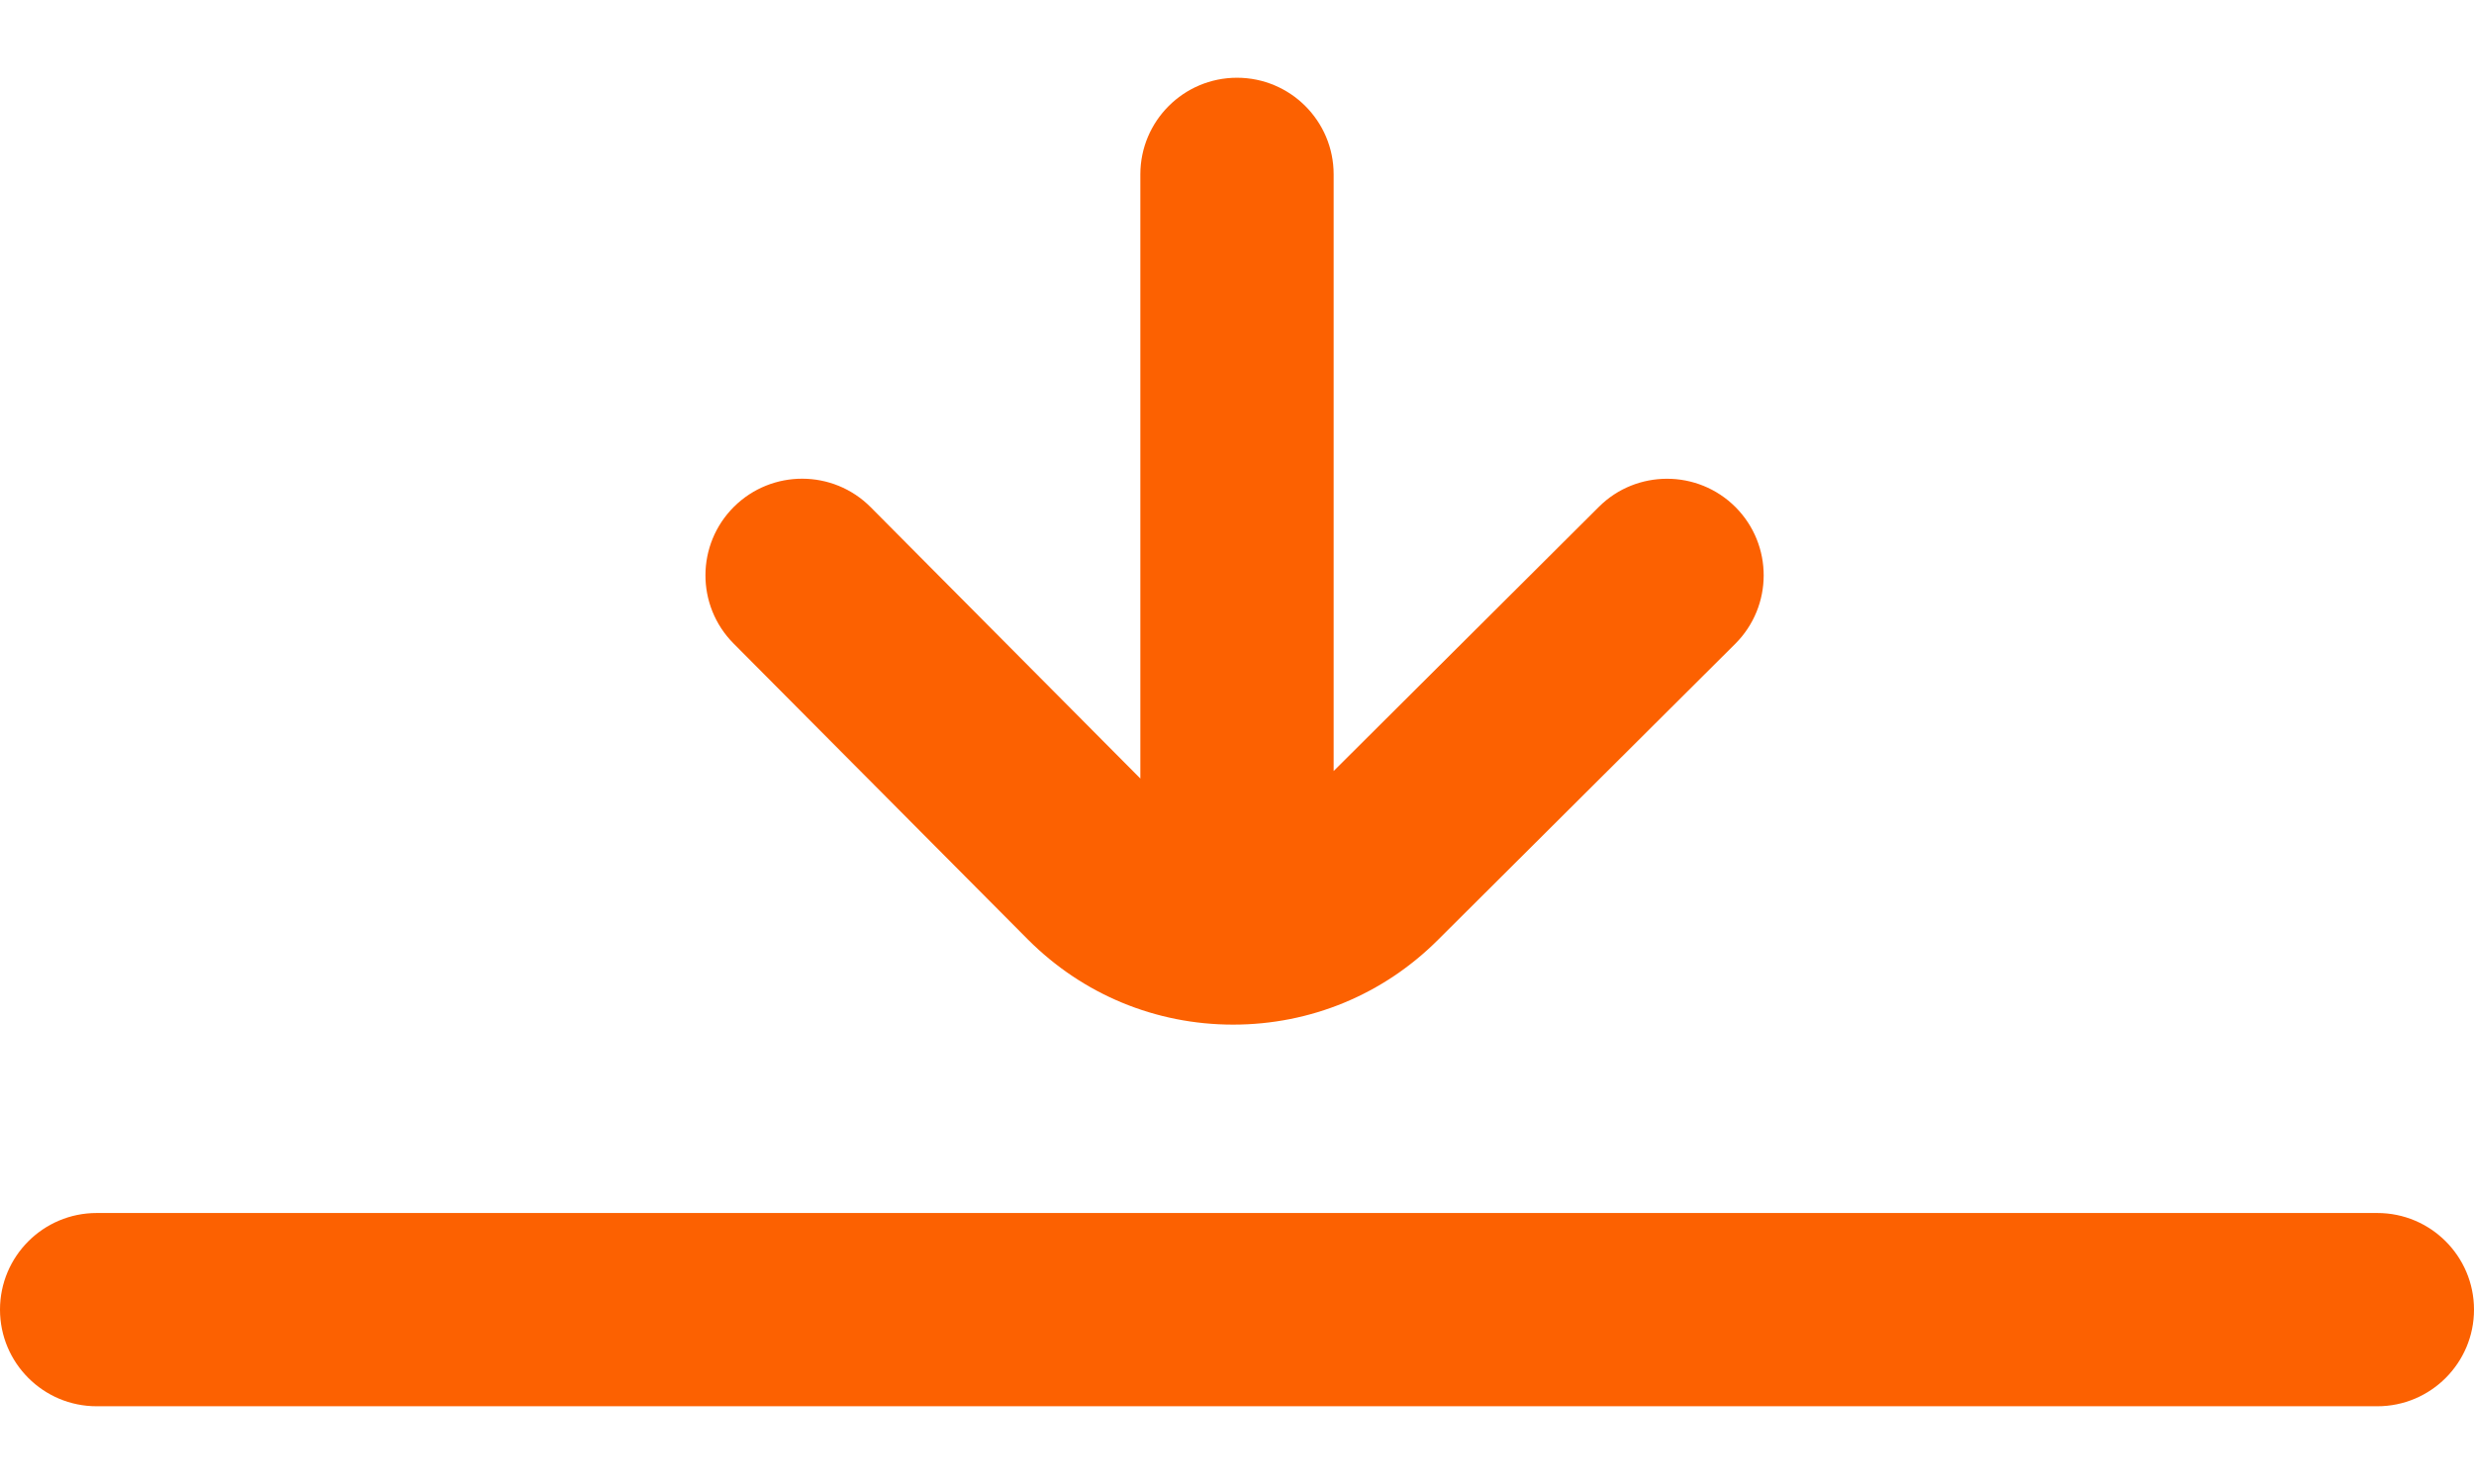 <svg width="30" height="18" viewBox="0 0 30 18" fill="none" xmlns="http://www.w3.org/2000/svg">
<path d="M12.467 11.398C13.131 12.062 14.014 12.428 14.953 12.428C15.892 12.428 16.775 12.062 17.437 11.4L21.042 7.809C21.5 7.352 21.502 6.61 21.045 6.151C20.816 5.922 20.516 5.807 20.215 5.807C19.916 5.807 19.616 5.92 19.388 6.148L16.172 9.352L16.172 2.115C16.172 1.468 15.647 0.943 15 0.943C14.353 0.943 13.828 1.468 13.828 2.115L13.828 9.443L10.558 6.152C10.102 5.693 9.359 5.691 8.9 6.147C8.441 6.604 8.439 7.346 8.895 7.805L12.467 11.398Z" fill="#FC6101"/>
<path d="M1.172 17.057L28.828 17.057C29.475 17.057 30 16.532 30 15.885C30 15.238 29.475 14.713 28.828 14.713L1.172 14.713C0.525 14.713 1.59031e-07 15.238 1.02449e-07 15.885C4.58662e-08 16.532 0.525 17.057 1.172 17.057Z" fill="#FC6101"/>
</svg>
